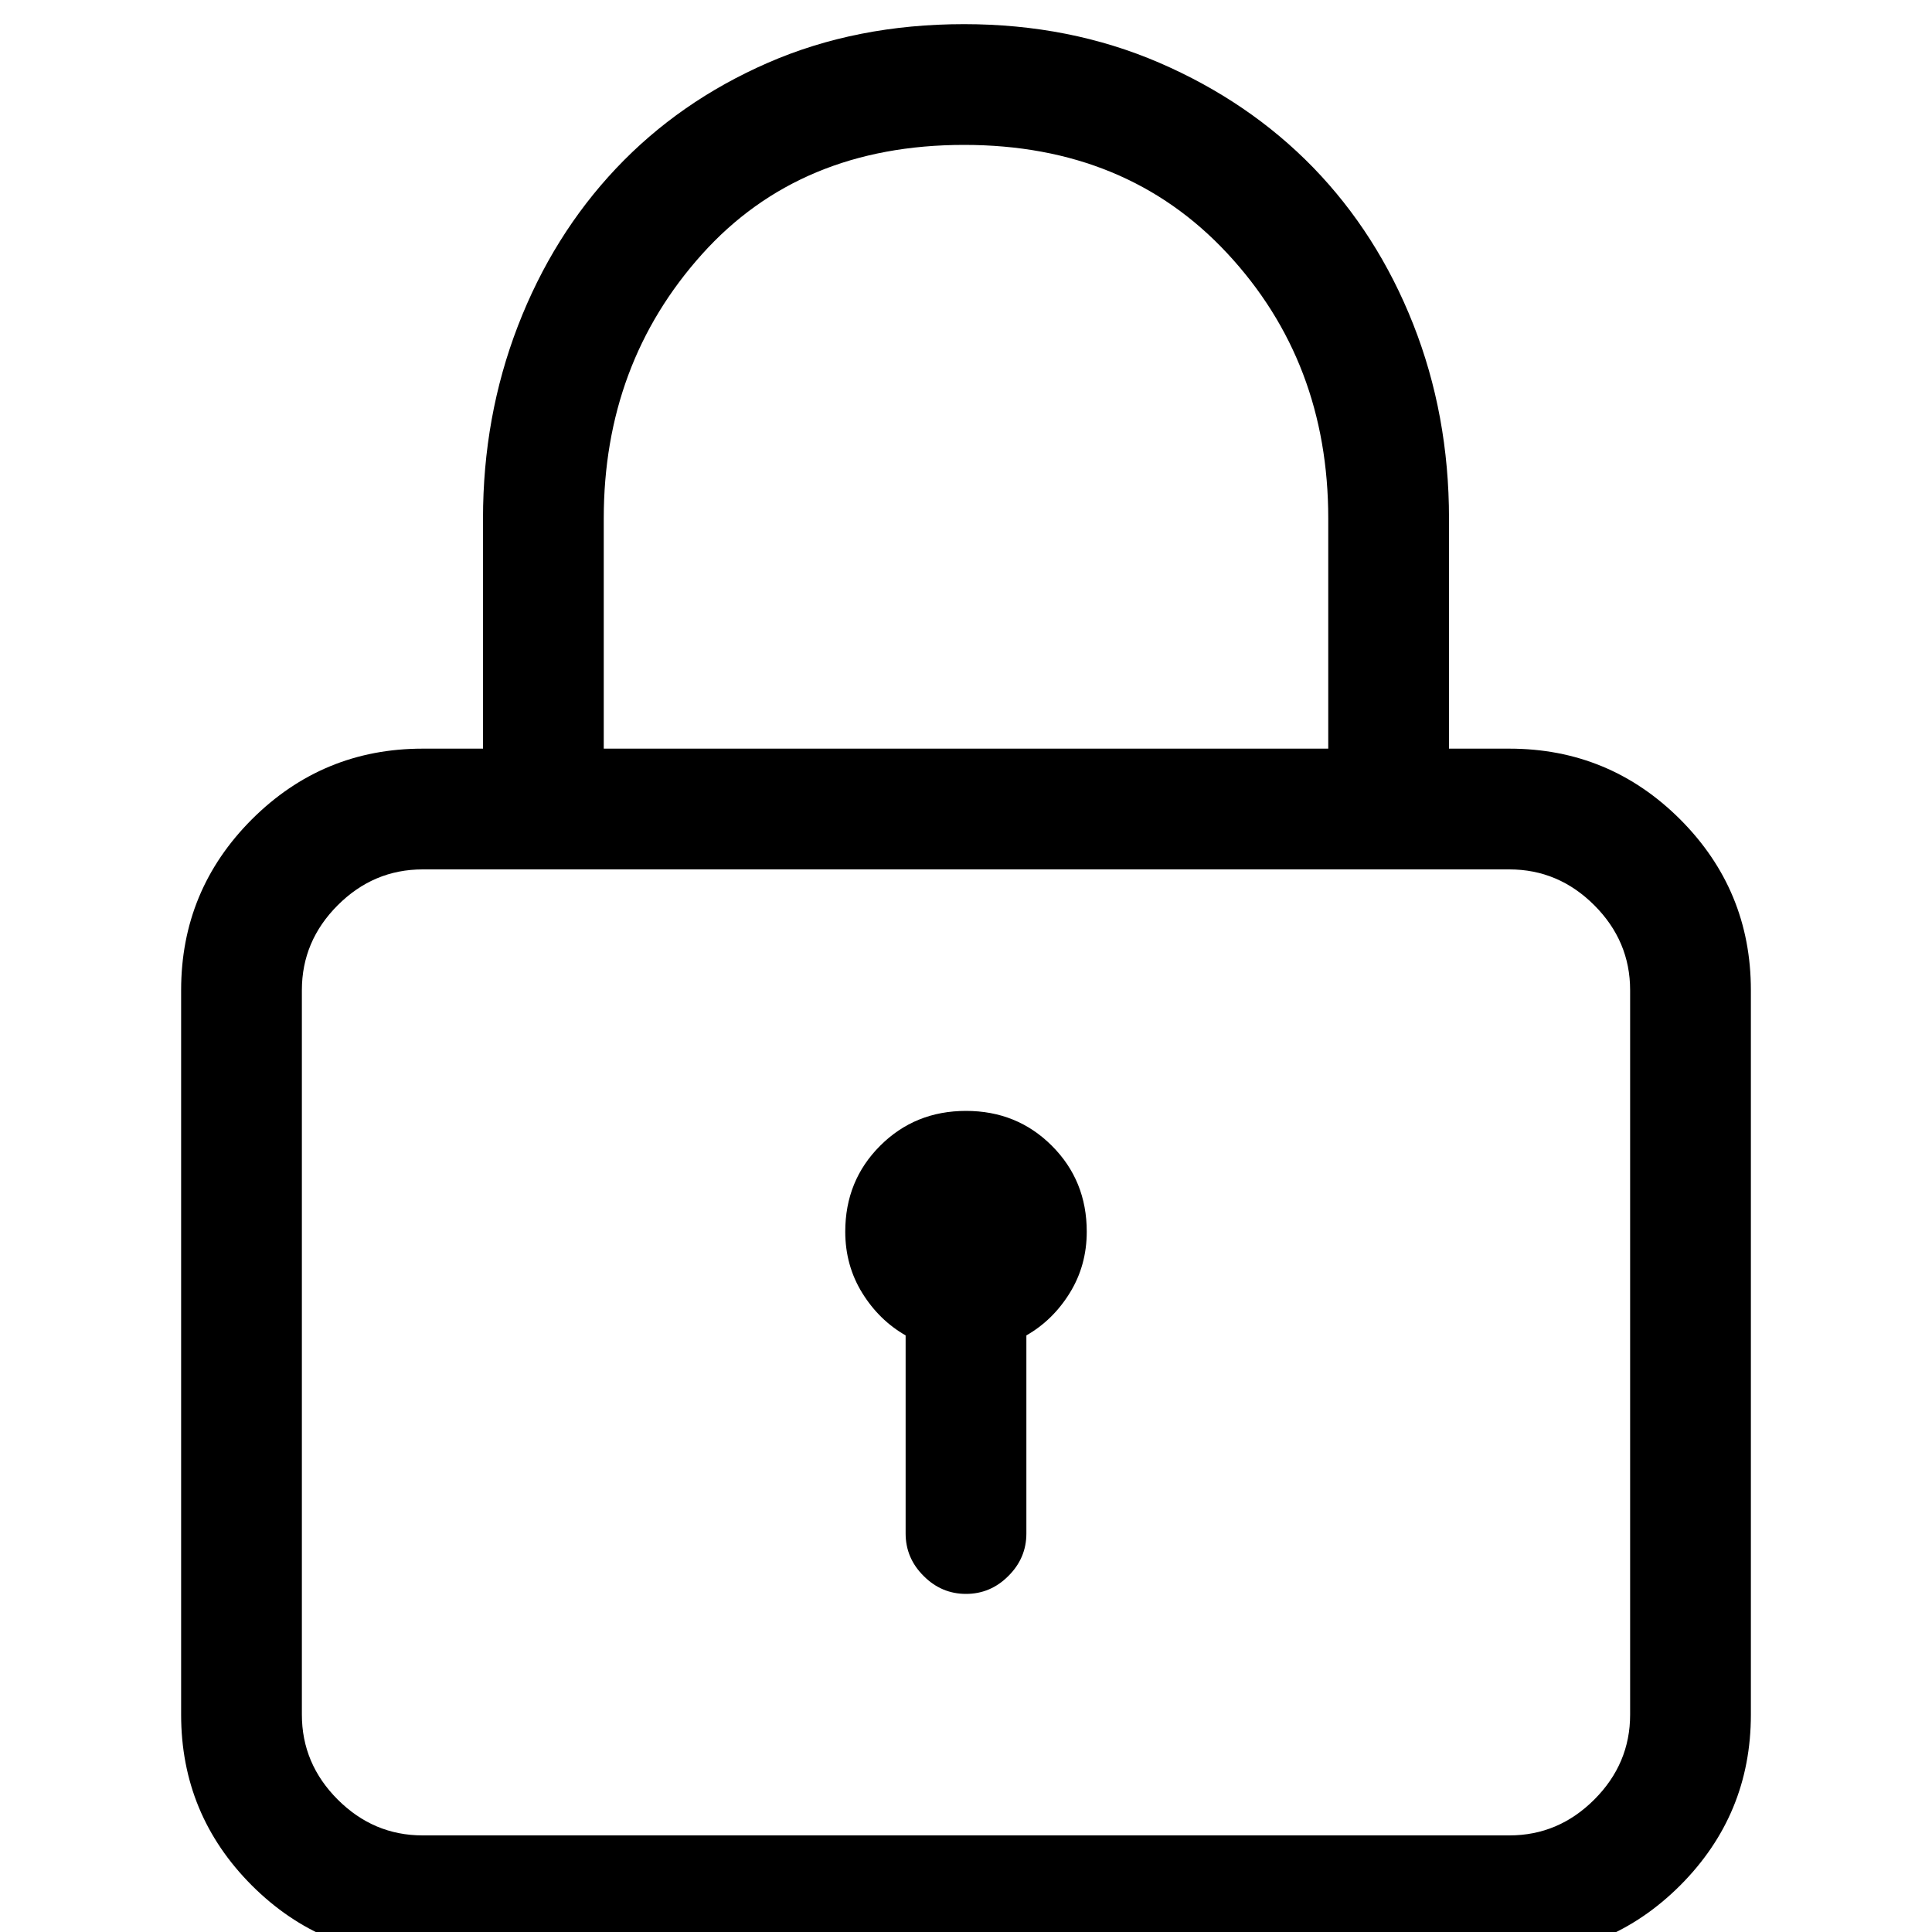 <?xml version="1.0" encoding="UTF-8"?>
<svg width="20px" height="20px" viewBox="0 0 20 20" version="1.1" xmlns="http://www.w3.org/2000/svg" xmlns:xlink="http://www.w3.org/1999/xlink">
    <!-- Generator: Sketch 47 (45396) - http://www.bohemiancoding.com/sketch -->
    <title>icon/登录密码</title>
    <desc>Created with Sketch.</desc>
    <defs></defs>
    <g id="Symbols" stroke="none" stroke-width="1" fill="none" fill-rule="evenodd">
        <g id="icon/登录密码" fill="#000000">
            <path d="M15.625,7.75 C16.315,7.75 16.904,7.994 17.393,8.482 C17.881,8.971 18.125,9.56 18.125,10.25 L18.125,17.75 C18.125,18.44 17.881,19.029 17.393,19.518 C16.904,20.006 16.315,20.25 15.625,20.25 L4.375,20.25 C3.685,20.25 3.096,20.006 2.607,19.518 C2.119,19.029 1.875,18.44 1.875,17.75 L1.875,10.25 C1.875,9.56 2.119,8.971 2.607,8.482 C3.096,7.994 3.685,7.75 4.375,7.75 L5,7.75 L5,5.367 C5,4.664 5.12,4 5.361,3.375 C5.602,2.75 5.941,2.206 6.377,1.744 C6.813,1.282 7.337,0.917 7.949,0.65 C8.561,0.383 9.238,0.25 9.98,0.25 C10.71,0.25 11.383,0.383 12.002,0.65 C12.62,0.917 13.151,1.279 13.594,1.734 C14.036,2.19 14.382,2.73 14.629,3.355 C14.876,3.98 15,4.651 15,5.367 L15,7.75 L15.625,7.75 Z M6.25,5.367 L6.25,7.75 L13.75,7.75 L13.75,5.367 C13.75,4.286 13.402,3.372 12.705,2.623 C12.008,1.874 11.1,1.5 9.98,1.5 C8.848,1.5 7.943,1.878 7.266,2.633 C6.589,3.388 6.25,4.299 6.25,5.367 Z M16.875,17.75 L16.875,10.25 C16.875,9.911 16.751,9.618 16.504,9.371 C16.257,9.124 15.964,9 15.625,9 L4.375,9 C4.036,9 3.743,9.124 3.496,9.371 C3.249,9.618 3.125,9.911 3.125,10.25 L3.125,17.75 C3.125,18.089 3.249,18.382 3.496,18.629 C3.743,18.876 4.036,19 4.375,19 L15.625,19 C15.964,19 16.257,18.876 16.504,18.629 C16.751,18.382 16.875,18.089 16.875,17.75 Z M10,11.5 C10.352,11.5 10.648,11.62 10.889,11.861 C11.13,12.102 11.25,12.398 11.25,12.75 C11.25,12.984 11.191,13.196 11.074,13.385 C10.957,13.574 10.807,13.72 10.625,13.824 L10.625,15.875 C10.625,16.044 10.563,16.191 10.439,16.314 C10.316,16.438 10.169,16.5 10,16.5 C9.831,16.5 9.684,16.438 9.561,16.314 C9.437,16.191 9.375,16.044 9.375,15.875 L9.375,13.824 C9.193,13.72 9.043,13.574 8.926,13.385 C8.809,13.196 8.75,12.984 8.75,12.75 C8.75,12.398 8.87,12.102 9.111,11.861 C9.352,11.62 9.648,11.5 10,11.5 Z" id="Lock---simple-line-icons"></path>
        </g>
    </g>
</svg>